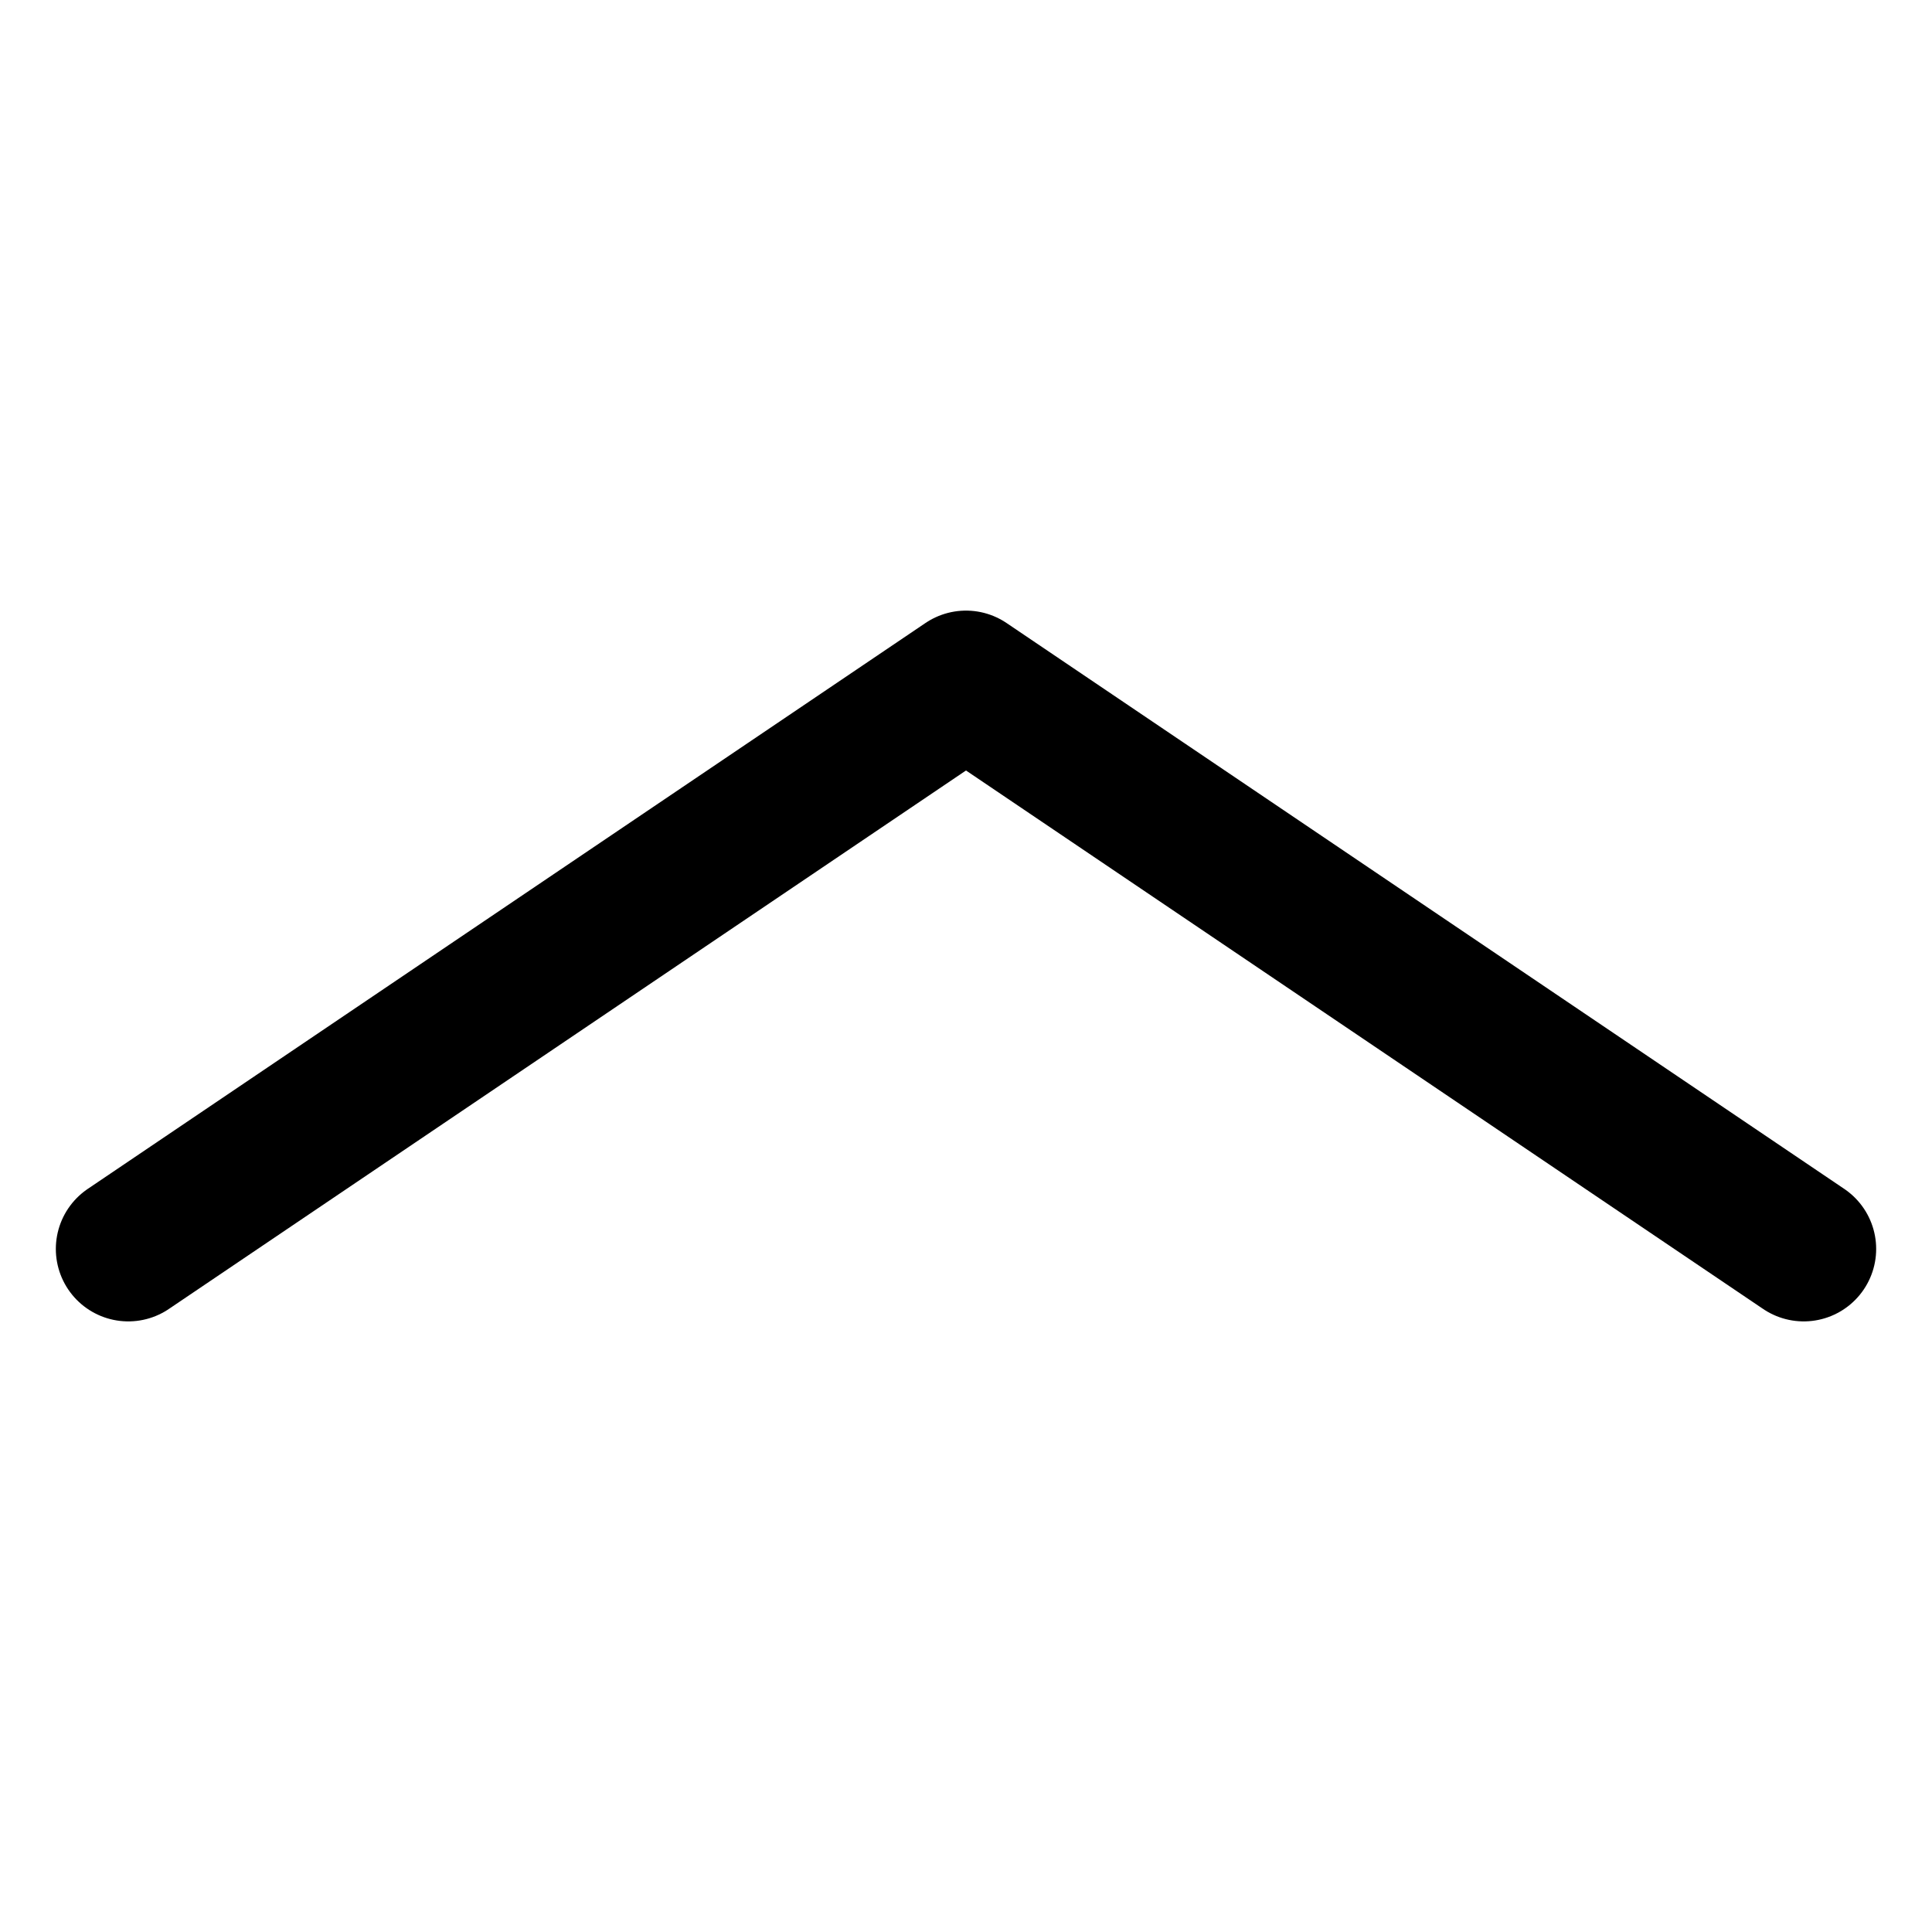 <svg
  width="20"
  height="20"
  viewBox="0 0 20 20"
  fill="none"
  xmlns="http://www.w3.org/2000/svg"
  data-fui-icon="true"
>
  <path
    d="M1.328 12.929L10 7.071L18.672 12.929"
    stroke="currentColor"
    stroke-width="1.5"
    stroke-linecap="round"
    stroke-linejoin="round"
  />
</svg>
